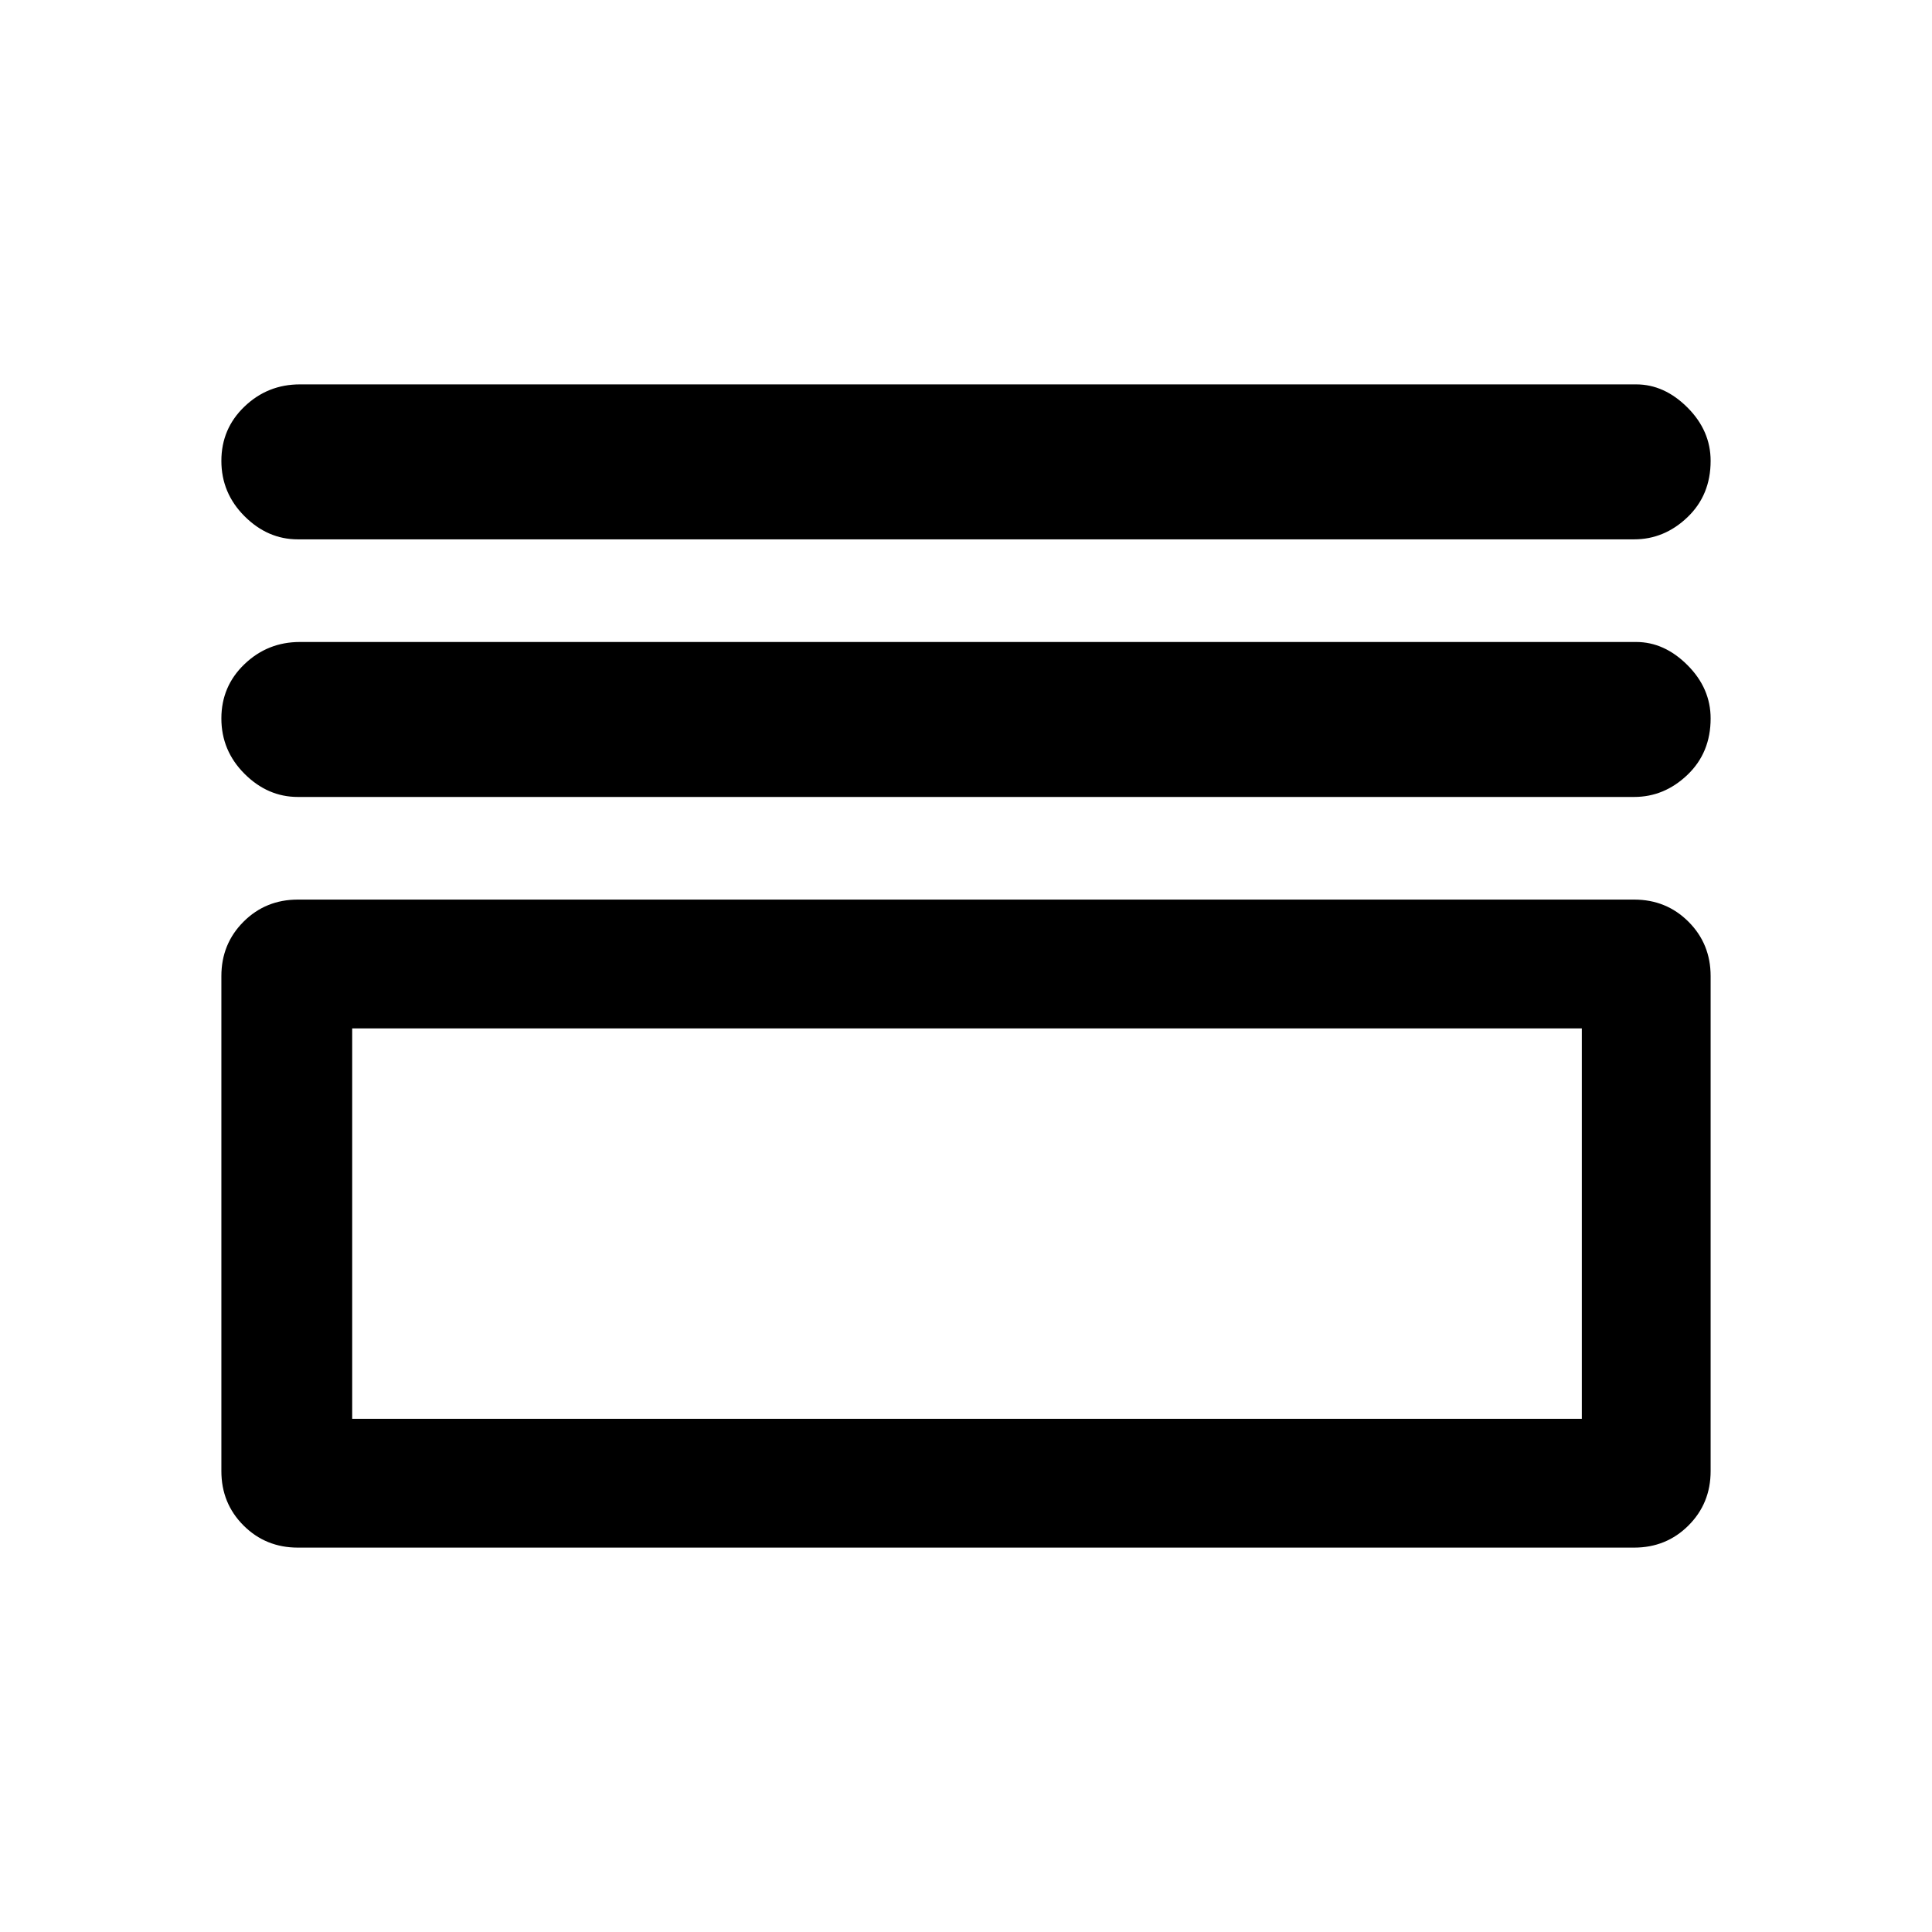 <svg xmlns="http://www.w3.org/2000/svg" height="48" width="48"><path d="M7.4 13.4Q6.65 13.4 6.075 12.825Q5.5 12.25 5.5 11.45Q5.5 10.65 6.075 10.1Q6.65 9.55 7.45 9.55H40.65Q41.35 9.55 41.925 10.125Q42.5 10.7 42.5 11.45Q42.5 12.3 41.925 12.85Q41.35 13.4 40.6 13.4ZM7.4 19.8Q6.65 19.8 6.075 19.225Q5.5 18.65 5.5 17.85Q5.5 17.05 6.075 16.5Q6.65 15.95 7.45 15.95H40.65Q41.35 15.95 41.925 16.525Q42.5 17.1 42.5 17.85Q42.5 18.7 41.925 19.25Q41.35 19.8 40.6 19.8ZM7.4 38.45Q6.6 38.45 6.05 37.9Q5.5 37.35 5.5 36.55V24.25Q5.5 23.45 6.05 22.9Q6.6 22.35 7.4 22.35H40.6Q41.4 22.35 41.95 22.9Q42.5 23.45 42.5 24.25V36.55Q42.5 37.35 41.95 37.9Q41.4 38.45 40.6 38.45ZM8.75 35.25H39.3V25.55H8.75ZM8.75 35.25V25.55V35.25Z"/></svg>